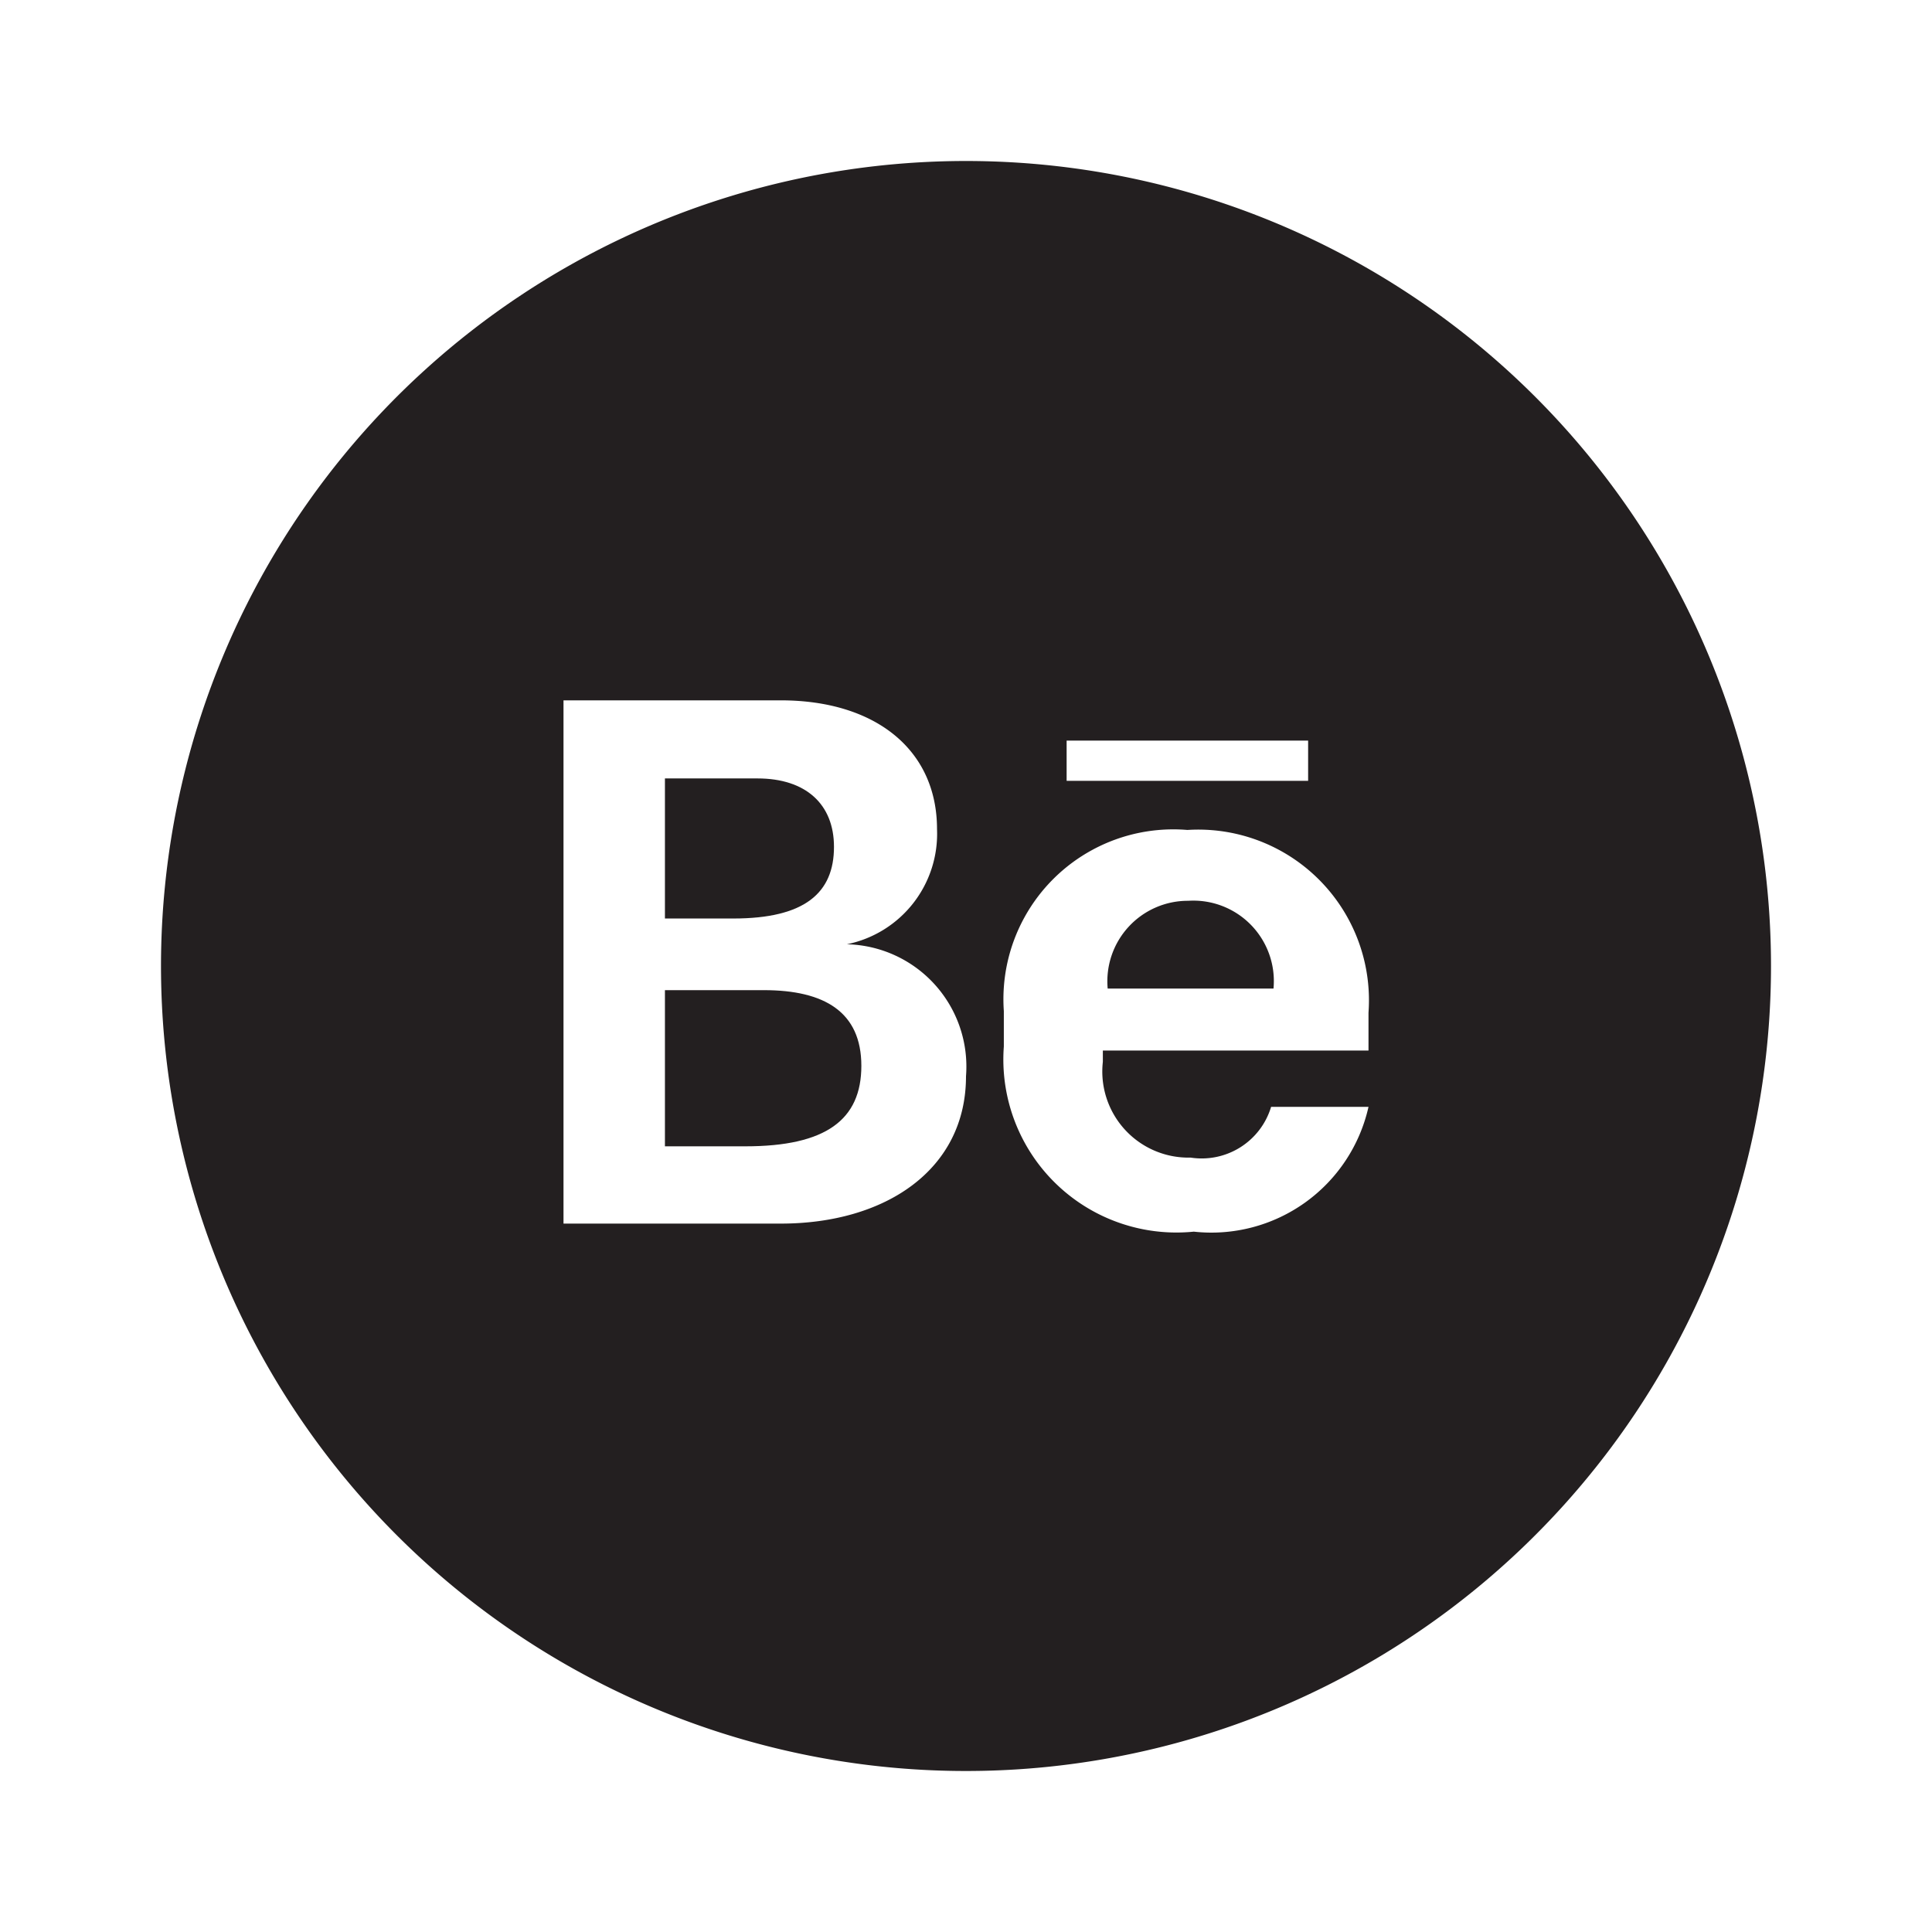 <svg xmlns="http://www.w3.org/2000/svg" viewBox="0 0 24 24"><defs><style>.cls-1{fill:#fff;opacity:0}.cls-2{fill:#231f20}</style></defs><title>behance</title><g id="Layer_2" data-name="Layer 2"><g id="behance"><g id="behance-2" data-name="behance"><rect width="24" height="24" class="cls-1"/><path d="M14.76,11.19a1,1,0,0,0-1,1.09h2.06A1,1,0,0,0,14.76,11.19Z" class="cls-2"/><path d="M9.49,12.3H8.26v1.94h1c1,0,1.44-.33,1.44-1S10.24,12.3,9.49,12.3Z" class="cls-2"/><path d="M10.36,10.52c0-.53-.35-.85-.95-.85H8.26v1.74h.85C10,11.41,10.36,11.09,10.36,10.52Z" class="cls-2"/><path d="M12,2A10,10,0,1,0,22,12,10,10,0,0,0,12,2ZM9.7,15.2H7V8.7H9.7c1.17,0,1.94.61,1.94,1.6a1.4,1.4,0,0,1-1.12,1.43v0A1.52,1.52,0,0,1,12,13.37C12,14.53,11,15.2,9.7,15.2Zm3.55-6h3v.5h-3ZM17,13.05h-3.3v.14a1.07,1.07,0,0,0,1.09,1.19.9.9,0,0,0,1-.63H17a2,2,0,0,1-2.17,1.55A2.15,2.15,0,0,1,12.47,13v-.44a2.11,2.11,0,0,1,2.28-2.25A2.12,2.12,0,0,1,17,12.58Z" class="cls-2"/></g></g></g></svg>